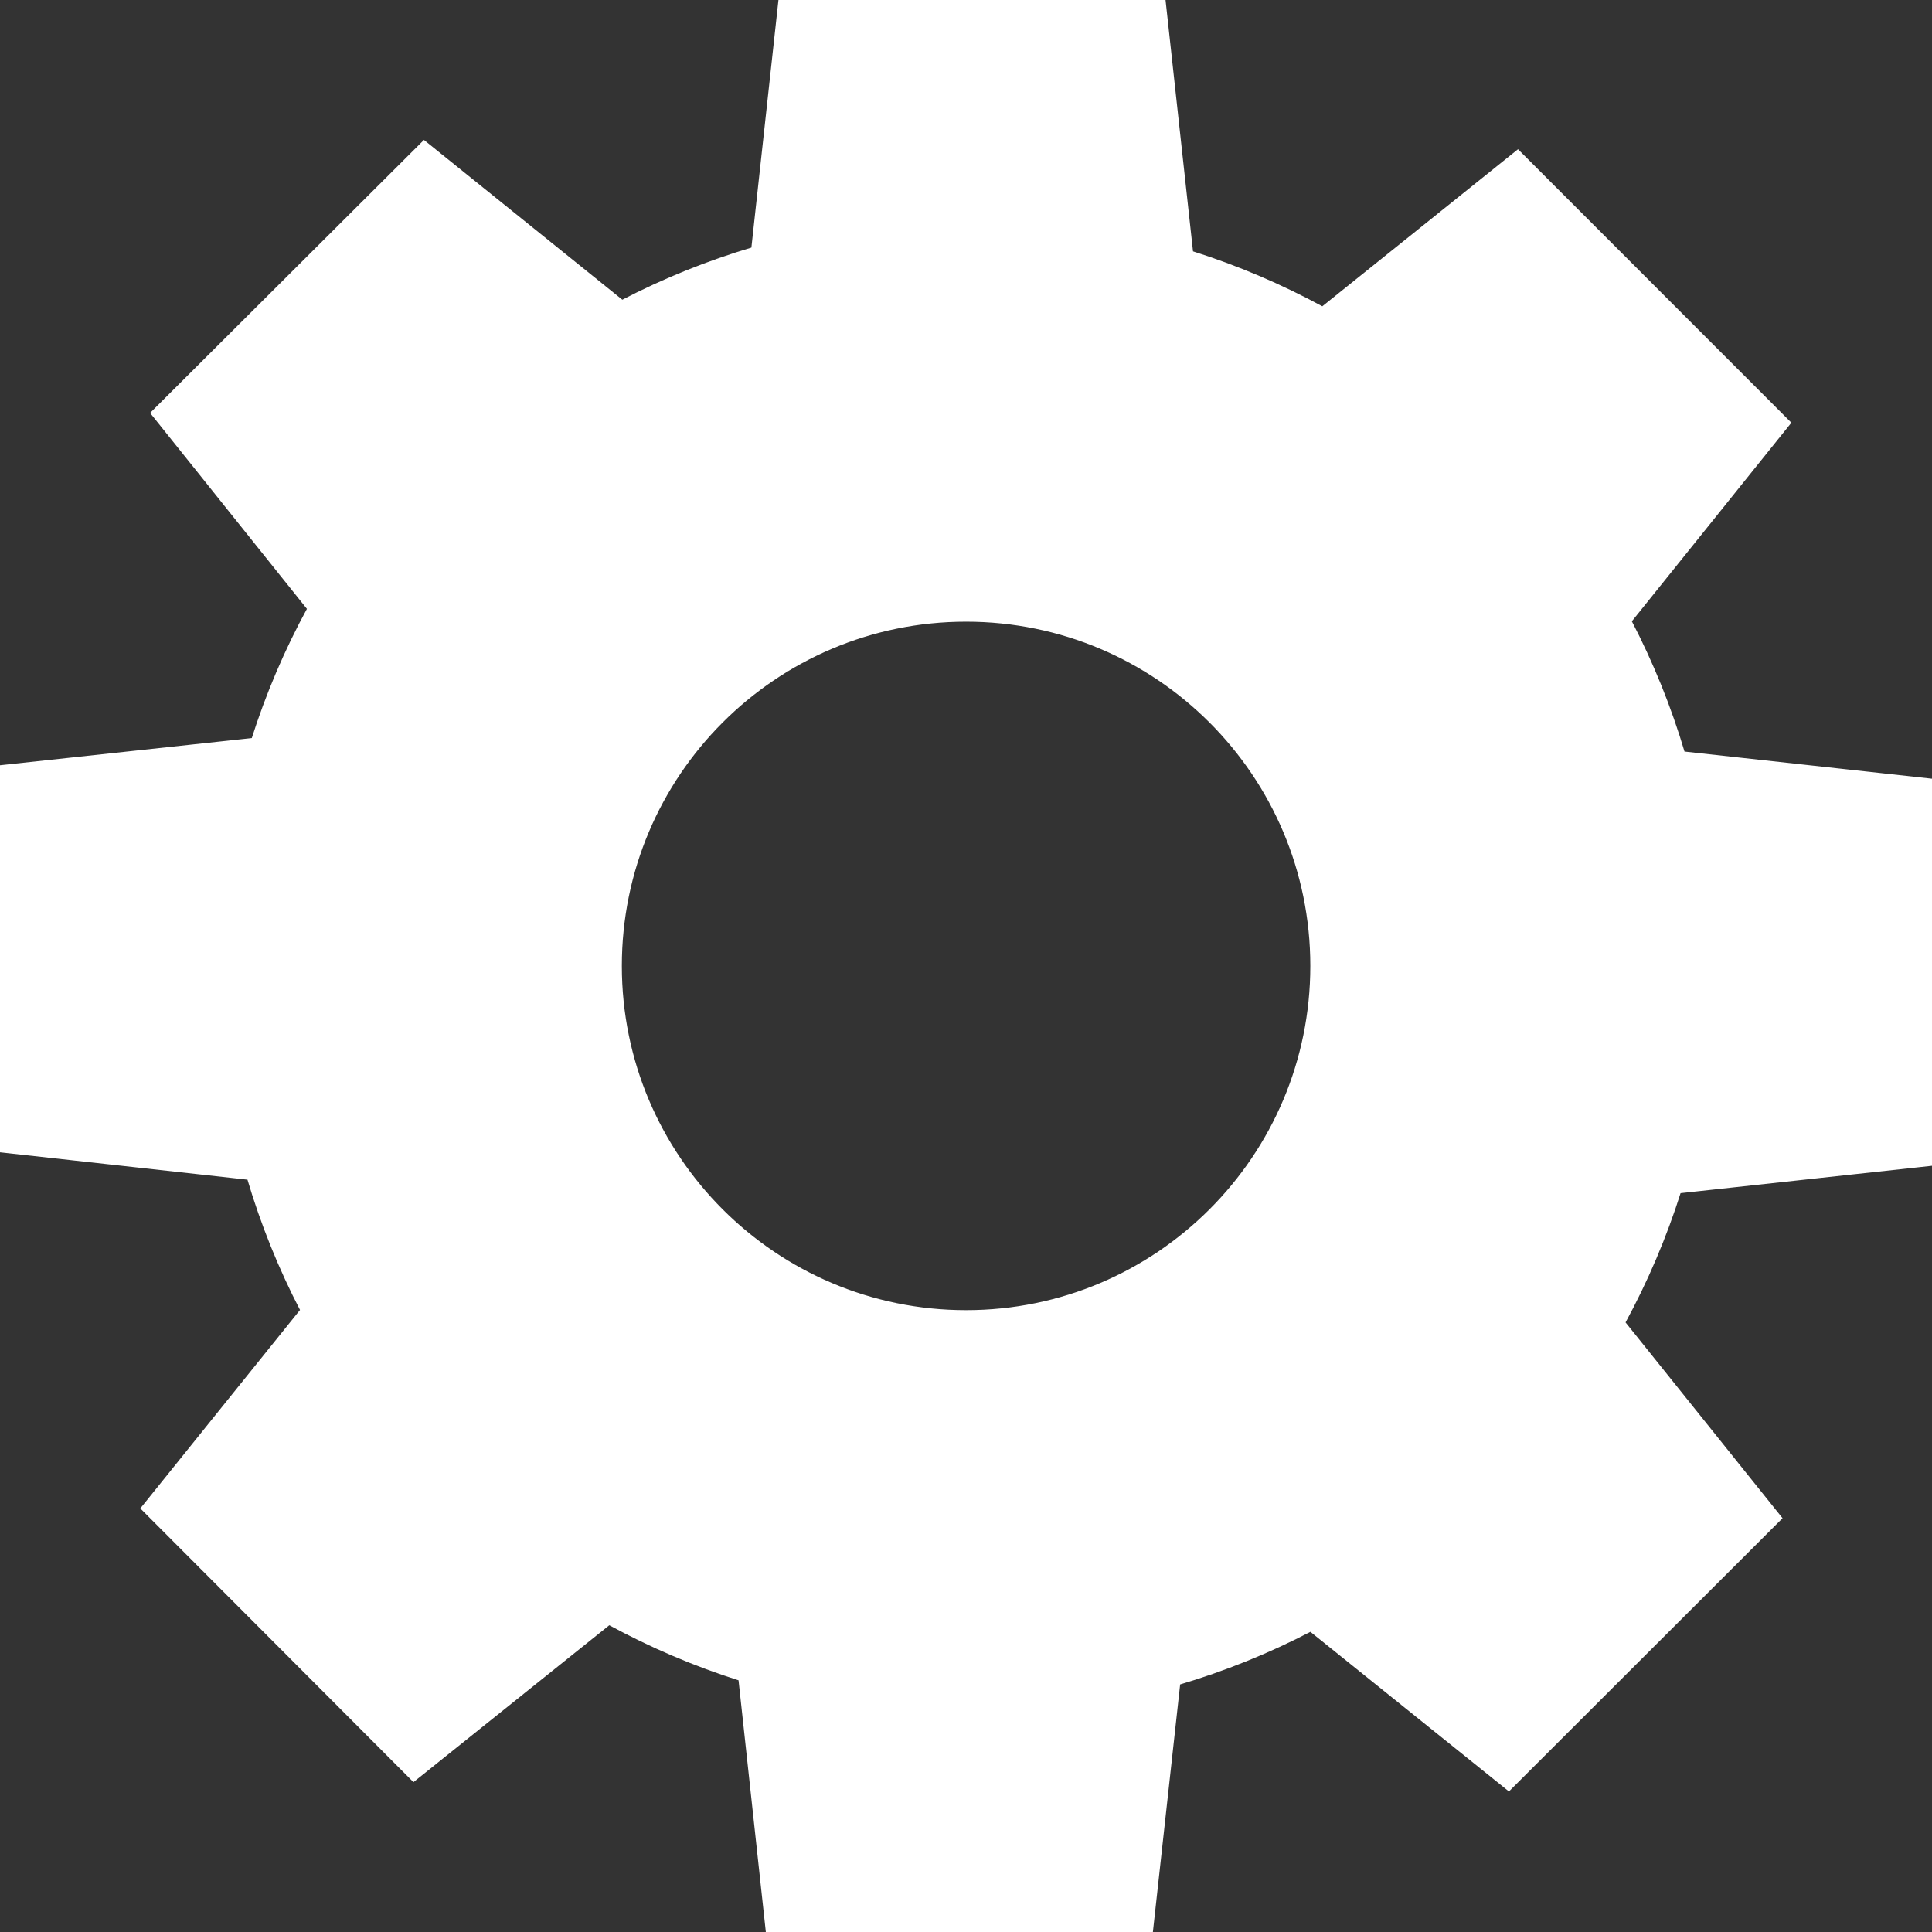 <!DOCTYPE svg PUBLIC "-//W3C//DTD SVG 1.1//EN" "http://www.w3.org/Graphics/SVG/1.1/DTD/svg11.dtd">
<!-- Uploaded to: SVG Repo, www.svgrepo.com, Transformed by: SVG Repo Mixer Tools -->
<svg fill="#ffffff" height="800px" width="800px" version="1.1" id="Layer_1" xmlns="http://www.w3.org/2000/svg" xmlns:xlink="http://www.w3.org/1999/xlink" viewBox="0 0 512 512" xml:space="preserve" stroke="#ffffff">
<rect x="0" y="0" width="512" height="512" fill="#333333" stroke="none"/>
<g id="SVGRepo_bgCarrier" stroke-width="0"/>
<g id="SVGRepo_tracerCarrier" stroke-linecap="round" stroke-linejoin="round"/>
<g id="SVGRepo_iconCarrier"> <g> <g> <path d="M511.956,308.448L512,206.866l-65.97-7.239c-3.584-12.101-8.323-23.822-14.165-35.037l42.198-52.531l-71.812-71.845 L350.48,81.766c-11.115-6.041-22.751-10.987-34.783-14.783l-7.318-66.961H206.797l-7.21,65.973 c-11.988,3.556-23.608,8.248-34.726,14.021l-52.475-42.265l-71.938,71.72l41.484,51.825c-6.058,11.109-11.02,22.741-14.831,34.763 L0.134,203.29L0,304.872l65.963,7.295c3.573,12.101,8.301,23.826,14.135,35.049L37.856,399.71l71.751,71.907l51.807-41.507 c11.112,6.052,22.744,11.008,34.769,14.815l7.261,66.966l101.582,0.088l7.266-65.967c12.1-3.578,23.826-8.313,35.043-14.149 l52.513,42.22l71.876-71.783l-41.529-51.788c6.046-11.112,10.997-22.747,14.8-34.777L511.956,308.448z M256.021,347.705 c-50.659,0-91.727-41.068-91.727-91.727s41.068-91.727,91.727-91.727c50.659,0,91.727,41.068,91.727,91.727 S306.681,347.705,256.021,347.705z"/> </g> </g> </g>
</svg>